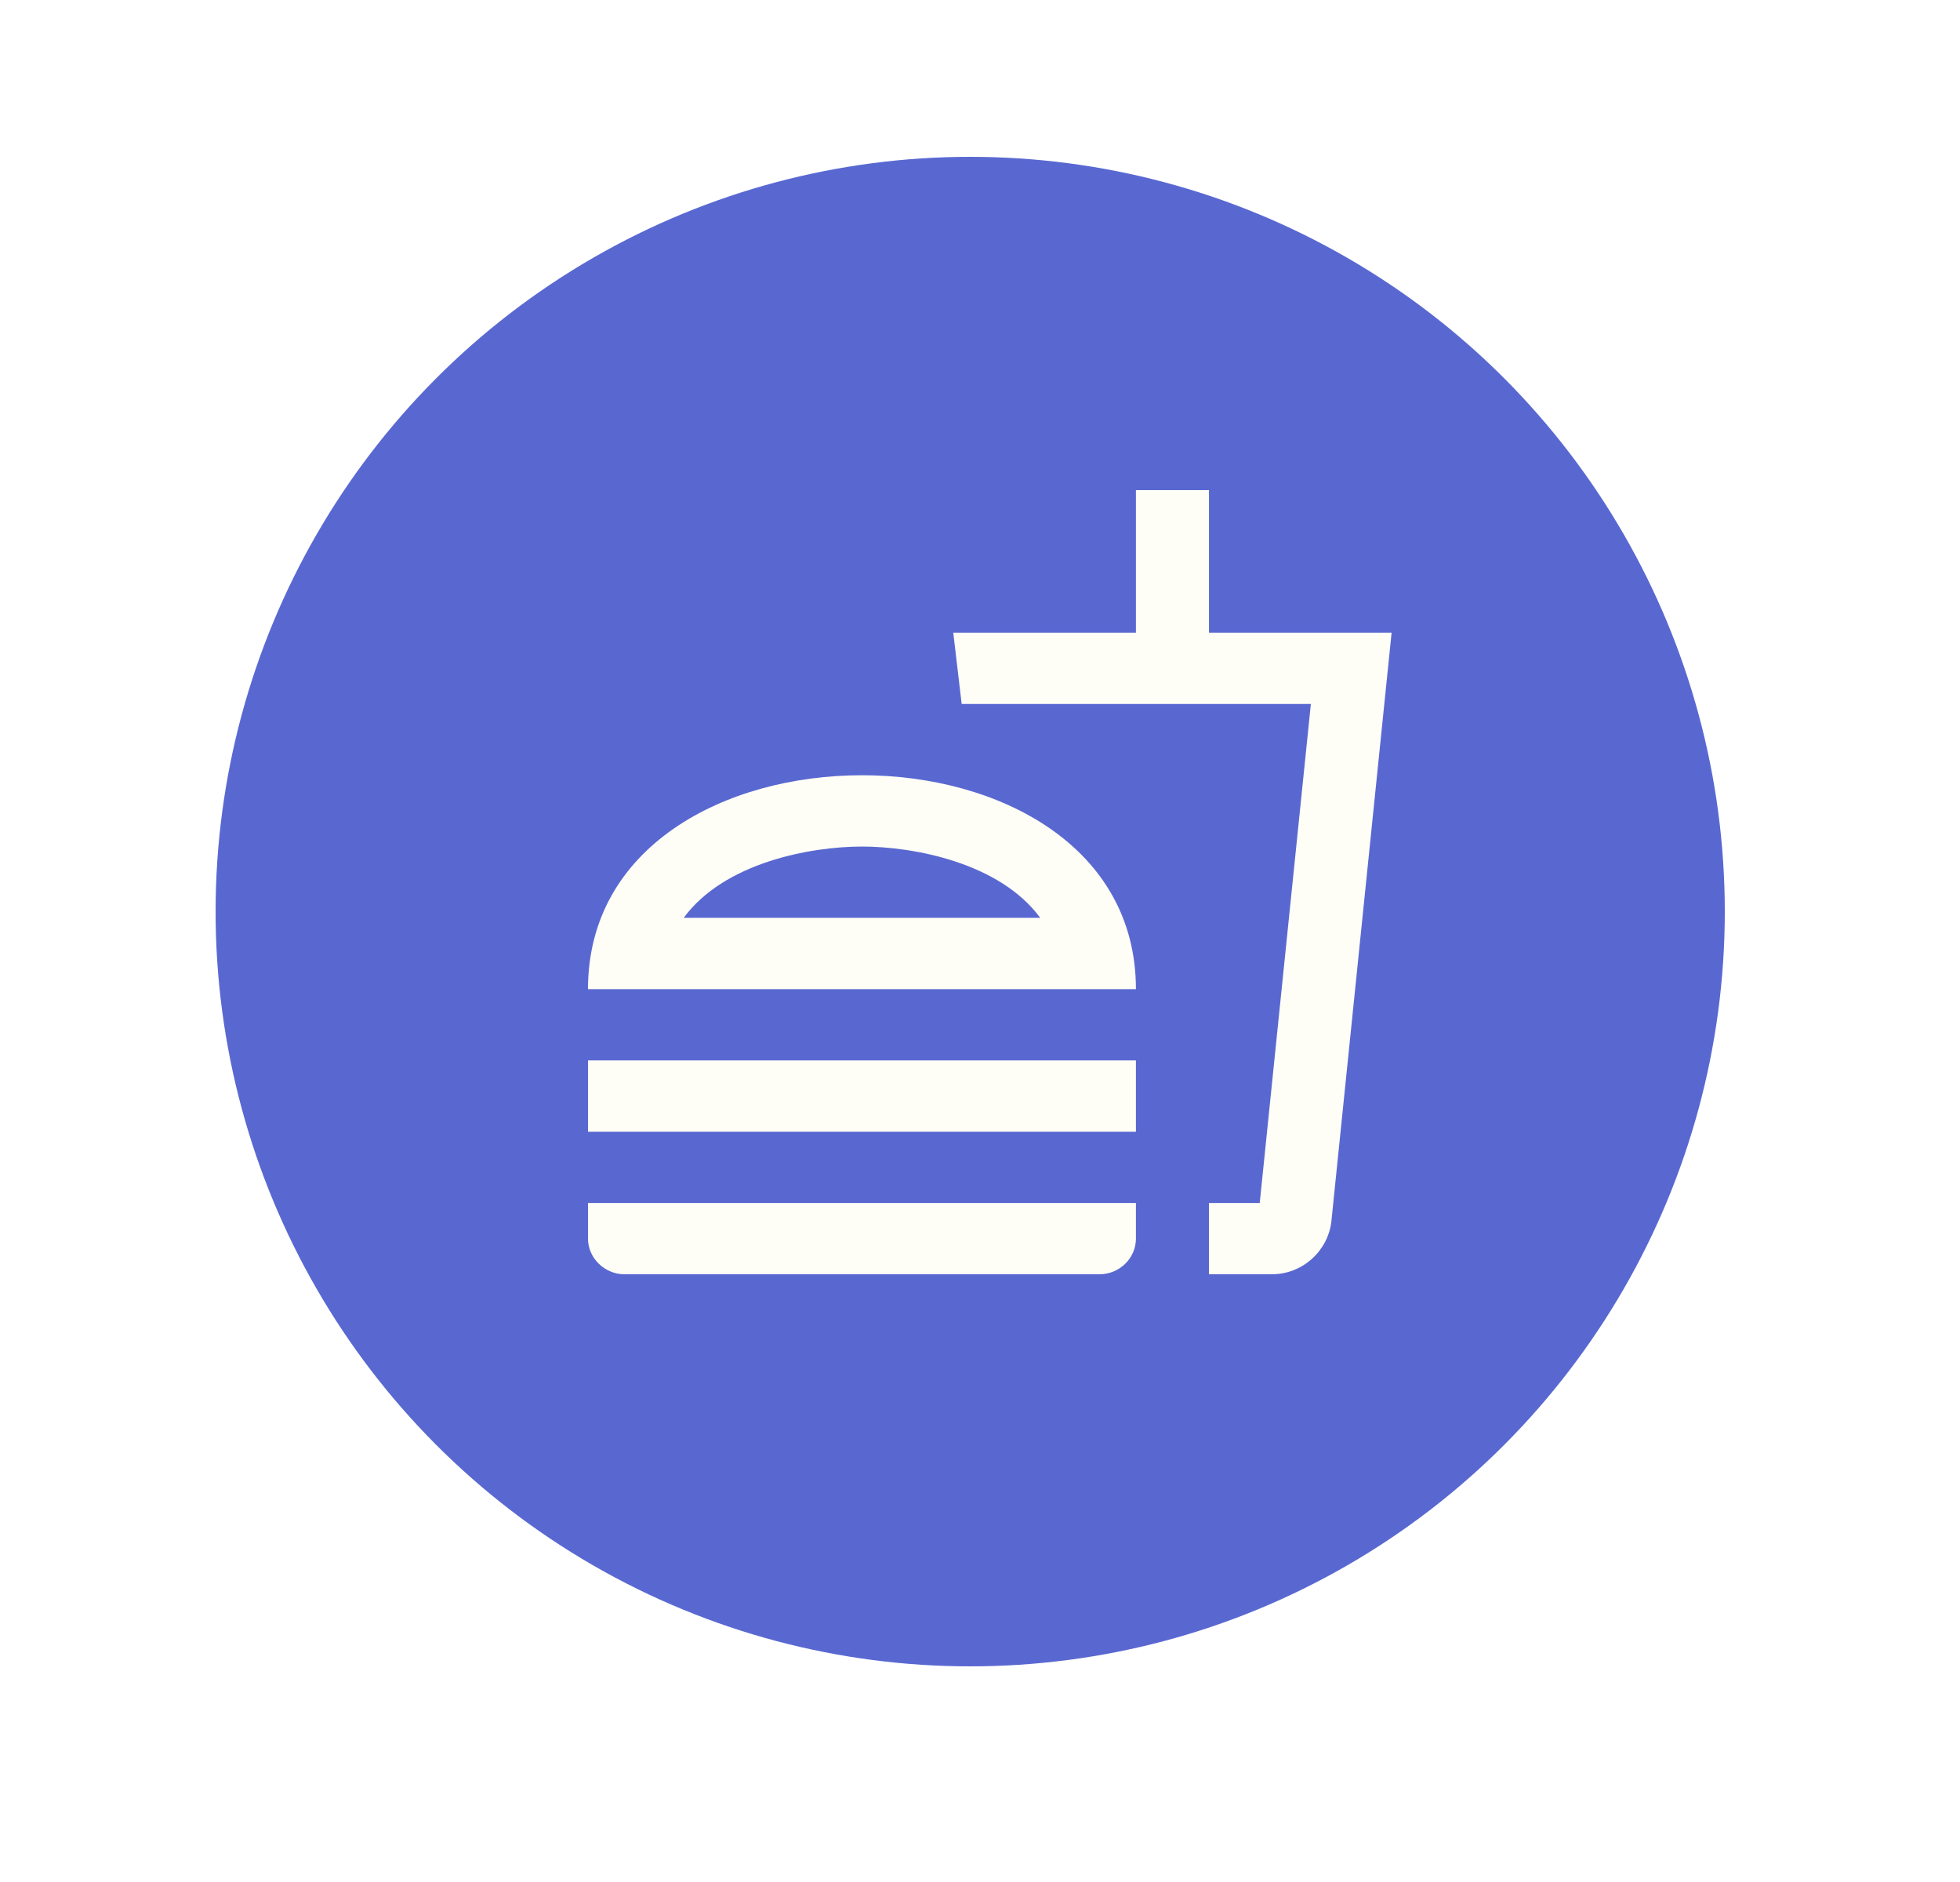 <svg width="100" height="96" viewBox="0 0 100 96" fill="none" xmlns="http://www.w3.org/2000/svg">
<g filter="url(#filter0_dddd_5234_76595)">
<circle cx="50.5" cy="46.5" r="38.5" fill="#5968D1"/>
</g>
<path d="M30 63.182C30 64.164 30.839 65 31.864 65H56.091C57.135 65 57.955 64.164 57.955 63.182V61.364H30V63.182ZM43.977 39.545C36.989 39.545 30 43.182 30 50.455H57.955C57.955 43.182 50.966 39.545 43.977 39.545ZM34.883 46.818C36.951 44 41.349 43.182 43.977 43.182C46.605 43.182 51.003 44 53.072 46.818H34.883ZM30 54.091H57.955V57.727H30V54.091ZM61.682 32.273V25H57.955V32.273H48.636L49.065 35.909H66.881L64.272 61.364H61.682V65H64.887C66.453 65 67.739 63.818 67.925 62.327L71 32.273H61.682Z" fill="#FFFEF6"/>
<defs>
<filter id="filter0_dddd_5234_76595" x="0" y="-4" width="100" height="100" filterUnits="userSpaceOnUse" color-interpolation-filters="sRGB">
<feFlood flood-opacity="0" result="BackgroundImageFix"/>
<feColorMatrix in="SourceAlpha" type="matrix" values="0 0 0 0 0 0 0 0 0 0 0 0 0 0 0 0 0 0 127 0" result="hardAlpha"/>
<feOffset dx="4" dy="4"/>
<feGaussianBlur stdDeviation="3.5"/>
<feComposite in2="hardAlpha" operator="out"/>
<feColorMatrix type="matrix" values="0 0 0 0 0 0 0 0 0 0 0 0 0 0 0 0 0 0 0.15 0"/>
<feBlend mode="normal" in2="BackgroundImageFix" result="effect1_dropShadow_5234_76595"/>
<feColorMatrix in="SourceAlpha" type="matrix" values="0 0 0 0 0 0 0 0 0 0 0 0 0 0 0 0 0 0 127 0" result="hardAlpha"/>
<feOffset dx="-4" dy="-4"/>
<feGaussianBlur stdDeviation="4"/>
<feComposite in2="hardAlpha" operator="out"/>
<feColorMatrix type="matrix" values="0 0 0 0 1 0 0 0 0 1 0 0 0 0 1 0 0 0 1 0"/>
<feBlend mode="normal" in2="effect1_dropShadow_5234_76595" result="effect2_dropShadow_5234_76595"/>
<feColorMatrix in="SourceAlpha" type="matrix" values="0 0 0 0 0 0 0 0 0 0 0 0 0 0 0 0 0 0 127 0" result="hardAlpha"/>
<feOffset dx="-2" dy="-1"/>
<feGaussianBlur stdDeviation="1.5"/>
<feComposite in2="hardAlpha" operator="out"/>
<feColorMatrix type="matrix" values="0 0 0 0 0 0 0 0 0 0 0 0 0 0 0 0 0 0 0.05 0"/>
<feBlend mode="normal" in2="effect2_dropShadow_5234_76595" result="effect3_dropShadow_5234_76595"/>
<feColorMatrix in="SourceAlpha" type="matrix" values="0 0 0 0 0 0 0 0 0 0 0 0 0 0 0 0 0 0 127 0" result="hardAlpha"/>
<feOffset dx="1" dy="1"/>
<feGaussianBlur stdDeviation="1.5"/>
<feComposite in2="hardAlpha" operator="out"/>
<feColorMatrix type="matrix" values="0 0 0 0 0 0 0 0 0 0 0 0 0 0 0 0 0 0 0.15 0"/>
<feBlend mode="normal" in2="effect3_dropShadow_5234_76595" result="effect4_dropShadow_5234_76595"/>
<feBlend mode="normal" in="SourceGraphic" in2="effect4_dropShadow_5234_76595" result="shape"/>
</filter>
</defs>
</svg>
